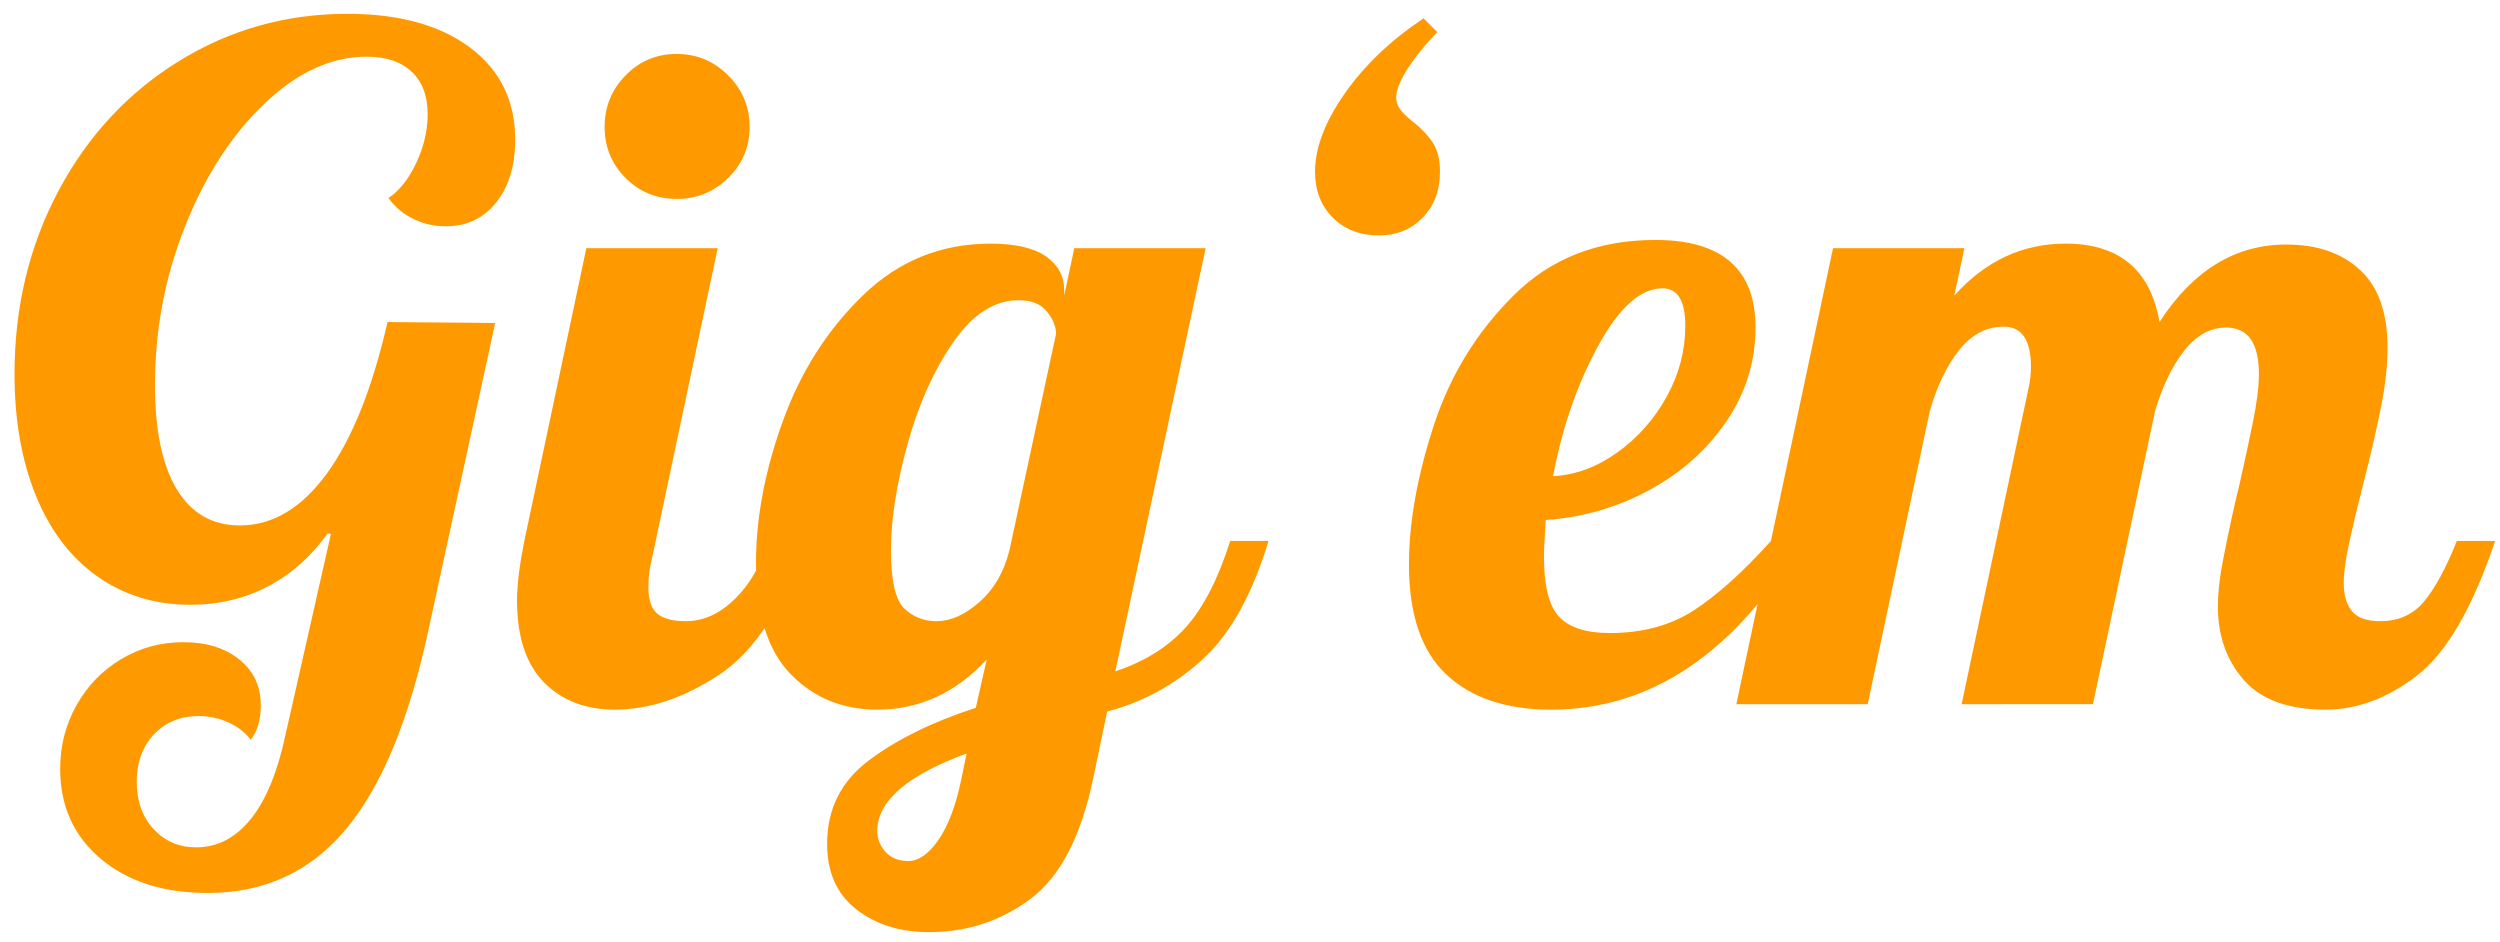 <?xml version="1.0" encoding="utf-8"?>
<!-- Generator: Adobe Illustrator 16.0.0, SVG Export Plug-In . SVG Version: 6.00 Build 0)  -->
<!DOCTYPE svg PUBLIC "-//W3C//DTD SVG 1.1//EN" "http://www.w3.org/Graphics/SVG/1.1/DTD/svg11.dtd">
<svg version="1.1" id="Layer_1" xmlns="http://www.w3.org/2000/svg" xmlns:xlink="http://www.w3.org/1999/xlink" x="0px" y="0px"
	 width="466px" height="175.666px" viewBox="88.5 257.167 466 175.666" enable-background="new 88.5 257.167 466 175.666"
	 xml:space="preserve">
<g>
	<defs>
		<rect id="SVGID_1_" x="74" y="197.5" width="612" height="459"/>
	</defs>
	<clipPath id="SVGID_2_">
		<use xlink:href="#SVGID_1_"  overflow="visible"/>
	</clipPath>
	<g clip-path="url(#SVGID_2_)">
		<path fill-opacity="0" d="M88.5,257.167h462.667v175.666H88.5V257.167z"/>
		<path fill-opacity="0" d="M94.733,265.582h433.583v143.406H94.733V265.582z"/>
		<path fill="#FF9900" d="M127.249,423.617c-8.274,0-14.931-2.125-19.972-6.375c-5.04-4.25-7.56-9.831-7.56-16.744
			c0-4.31,1.019-8.277,3.058-11.903c2.039-3.626,4.814-6.484,8.327-8.576c3.513-2.099,7.364-3.148,11.555-3.148
			c4.31,0,7.796,1.076,10.459,3.228c2.663,2.151,3.994,4.984,3.994,8.497c0,2.723-0.624,4.877-1.873,6.465
			c-1.016-1.361-2.404-2.44-4.164-3.237c-1.753-0.791-3.593-1.186-5.519-1.186c-3.4,0-6.179,1.132-8.337,3.396
			c-2.152,2.265-3.228,5.213-3.228,8.846c0,3.625,1.049,6.57,3.147,8.835c2.099,2.265,4.731,3.397,7.899,3.397
			c3.971,0,7.371-1.757,10.2-5.27c2.835-3.514,4.991-8.727,6.465-15.639l8.497-37.562h-0.677c-3.062,4.303-6.773,7.59-11.136,9.861
			c-4.363,2.264-9.151,3.396-14.364,3.396c-6.574,0-12.355-1.756-17.342-5.269c-4.987-3.513-8.812-8.527-11.475-15.041
			c-2.663-6.521-3.995-14.088-3.995-22.701c0-12.464,2.719-23.823,8.158-34.076c5.445-10.26,12.926-18.335,22.442-24.225
			c9.522-5.897,20.005-8.845,31.447-8.845c9.635,0,17.255,2.098,22.86,6.295c5.611,4.19,8.417,9.911,8.417,17.163
			c0,4.874-1.189,8.785-3.566,11.734c-2.377,2.942-5.495,4.413-9.354,4.413c-2.151,0-4.164-0.452-6.036-1.354
			c-1.866-0.91-3.423-2.215-4.672-3.915c2.039-1.354,3.765-3.533,5.18-6.534c1.421-3.008,2.132-6.043,2.132-9.104
			c0-3.4-0.993-6.033-2.979-7.899c-1.979-1.873-4.781-2.809-8.407-2.809c-6.574,0-12.922,2.919-19.045,8.756
			c-6.116,5.837-11.047,13.46-14.792,22.87c-3.739,9.403-5.608,19.261-5.608,29.574c0,8.5,1.361,14.988,4.084,19.464
			c2.723,4.476,6.634,6.713,11.734,6.713c6.116,0,11.524-3.227,16.226-9.682c4.708-6.461,8.477-15.871,11.306-28.229l20.062,0.169
			l-12.412,57.126c-3.625,16.88-8.755,29.288-15.39,37.224C146.371,419.649,137.788,423.617,127.249,423.617z M214.628,294.245
			c-3.739,0-6.913-1.301-9.522-3.905c-2.604-2.609-3.905-5.784-3.905-9.522s1.301-6.939,3.905-9.603
			c2.609-2.663,5.784-3.994,9.522-3.994s6.939,1.332,9.603,3.994c2.663,2.663,3.994,5.864,3.994,9.603s-1.332,6.913-3.994,9.522
			C221.567,292.943,218.367,294.245,214.628,294.245z M203.073,389.441c-5.445,0-9.841-1.7-13.188-5.1c-3.34-3.4-5.01-8.5-5.01-15.3
			c0-2.829,0.455-6.511,1.365-11.047l11.555-54.566h24.484l-12.242,57.793c-0.452,1.7-0.678,3.516-0.678,5.449
			c0,2.264,0.538,3.878,1.614,4.841s2.862,1.444,5.359,1.444c3.287,0,6.345-1.388,9.174-4.164c2.835-2.776,4.877-6.375,6.126-10.798
			h7.132c-4.19,12.239-9.572,20.54-16.146,24.902S209.528,389.441,203.073,389.441z M261.72,430.919
			c-5.439,0-9.975-1.418-13.607-4.253c-3.625-2.83-5.438-6.906-5.438-12.232c0-6.461,2.606-11.648,7.819-15.559
			c5.213-3.905,11.843-7.163,19.892-9.772l2.042-9.004c-5.784,6.229-12.584,9.343-20.4,9.343c-6.461,0-11.847-2.208-16.156-6.624
			c-4.303-4.423-6.455-11.335-6.455-20.739c0-8.387,1.67-17.199,5.011-26.436c3.347-9.237,8.334-17.057,14.961-23.458
			c6.634-6.402,14.54-9.603,23.717-9.603c4.648,0,8.105,0.793,10.369,2.381c2.265,1.587,3.397,3.682,3.397,6.285v1.016l1.873-8.835
			h24.484l-16.834,78.881c5.438-1.813,9.802-4.532,13.089-8.158c3.287-3.632,6.062-9.018,8.327-16.157h7.142
			c-3.061,10.087-7.198,17.485-12.411,22.193c-5.213,4.702-11.103,7.902-17.67,9.603l-2.55,12.231
			c-2.271,10.998-6.182,18.561-11.734,22.691C275.034,428.851,268.745,430.919,261.72,430.919z M263.074,372.956
			c2.61,0,5.272-1.188,7.989-3.566c2.723-2.384,4.592-5.615,5.608-9.692l8.676-40.292c0-1.361-0.567-2.75-1.703-4.164
			c-1.129-1.414-2.885-2.122-5.27-2.122c-4.529,0-8.609,2.636-12.242,7.909c-3.626,5.266-6.458,11.611-8.497,19.035
			c-2.039,7.424-3.058,13.969-3.058,19.633c0,5.664,0.82,9.29,2.46,10.877C258.685,372.163,260.697,372.956,263.074,372.956z
			 M257.805,417.66c1.926,0,3.795-1.305,5.608-3.914c1.812-2.604,3.23-6.342,4.253-11.216l1.016-4.921
			c-11.103,4.077-16.655,8.892-16.655,14.443c0,1.475,0.508,2.775,1.524,3.904C254.574,417.093,255.992,417.66,257.805,417.66z
			 M345.525,301.048c-3.513,0-6.375-1.102-8.586-3.307c-2.212-2.211-3.317-5.077-3.317-8.597c0-4.416,1.839-9.257,5.519-14.523
			c3.686-5.272,8.59-9.951,14.712-14.035l2.55,2.55c-2.377,2.497-4.246,4.821-5.607,6.973s-2.042,3.908-2.042,5.27
			c0,0.797,0.255,1.534,0.767,2.211c0.512,0.678,1.275,1.415,2.291,2.211c1.588,1.249,2.832,2.553,3.735,3.915
			c0.91,1.355,1.364,3.165,1.364,5.429c0,3.52-1.075,6.385-3.227,8.597C351.531,299.946,348.812,301.048,345.525,301.048z
			 M377.647,389.441c-8.38,0-14.896-2.182-19.544-6.544s-6.973-11.189-6.973-20.479c0-7.823,1.531-16.436,4.592-25.839
			c3.062-9.41,8.049-17.541,14.962-24.394c6.913-6.86,15.695-10.29,26.347-10.29c12.465,0,18.697,5.442,18.697,16.326
			c0,6.342-1.813,12.179-5.439,17.511c-3.625,5.326-8.443,9.603-14.453,12.83c-6.003,3.228-12.404,5.07-19.205,5.528
			c-0.225,3.4-0.338,5.665-0.338,6.793c0,5.558,0.963,9.33,2.889,11.316c1.926,1.979,5.043,2.968,9.354,2.968
			c6.115,0,11.355-1.415,15.718-4.244c4.363-2.835,9.151-7.145,14.364-12.929h5.787C411.82,378.959,396.234,389.441,377.647,389.441
			z M377.996,345.932c4.19-0.232,8.182-1.707,11.973-4.423c3.799-2.723,6.86-6.179,9.185-10.369
			c2.324-4.197,3.486-8.616,3.486-13.258c0-4.648-1.418-6.973-4.254-6.973c-4.077,0-8.071,3.569-11.982,10.708
			C382.498,328.756,379.696,336.861,377.996,345.932z M521.975,389.441c-6.913,0-11.986-1.839-15.22-5.519
			c-3.228-3.686-4.842-8.248-4.842-13.686c0-2.377,0.282-5.067,0.847-8.068c0.571-3.008,1.169-5.927,1.793-8.756
			c0.625-2.835,1.05-4.652,1.275-5.449c0.903-3.964,1.75-7.872,2.54-11.724c0.797-3.858,1.195-6.976,1.195-9.354
			c0-5.777-2.039-8.666-6.116-8.666c-2.948,0-5.555,1.444-7.819,4.333s-4.077,6.657-5.438,11.306l-11.564,54.566H454.15
			l12.412-58.65c0.338-1.361,0.508-2.776,0.508-4.243c0-4.987-1.7-7.481-5.101-7.481c-3.174,0-5.923,1.444-8.247,4.333
			s-4.167,6.714-5.528,11.475l-11.555,54.566h-24.484l18.02-84.997h24.484l-1.873,8.835c5.784-6.455,12.697-9.682,20.738-9.682
			c9.975,0,15.812,4.871,17.512,14.613c6.235-9.629,14.111-14.443,23.627-14.443c5.784,0,10.376,1.587,13.776,4.761
			c3.4,3.167,5.1,7.982,5.1,14.443c0,3.287-0.398,6.943-1.195,10.967c-0.79,4.024-1.922,8.925-3.396,14.703
			c-0.909,3.513-1.733,6.943-2.47,10.29c-0.737,3.34-1.106,5.973-1.106,7.899c0,2.271,0.512,4.031,1.534,5.279
			c1.022,1.242,2.779,1.863,5.27,1.863c3.4,0,6.119-1.219,8.158-3.656c2.038-2.437,4.08-6.206,6.126-11.306h7.132
			c-4.19,12.464-9.034,20.822-14.533,25.072C533.566,387.316,527.872,389.441,521.975,389.441z"/>
	</g>
</g>
</svg>
